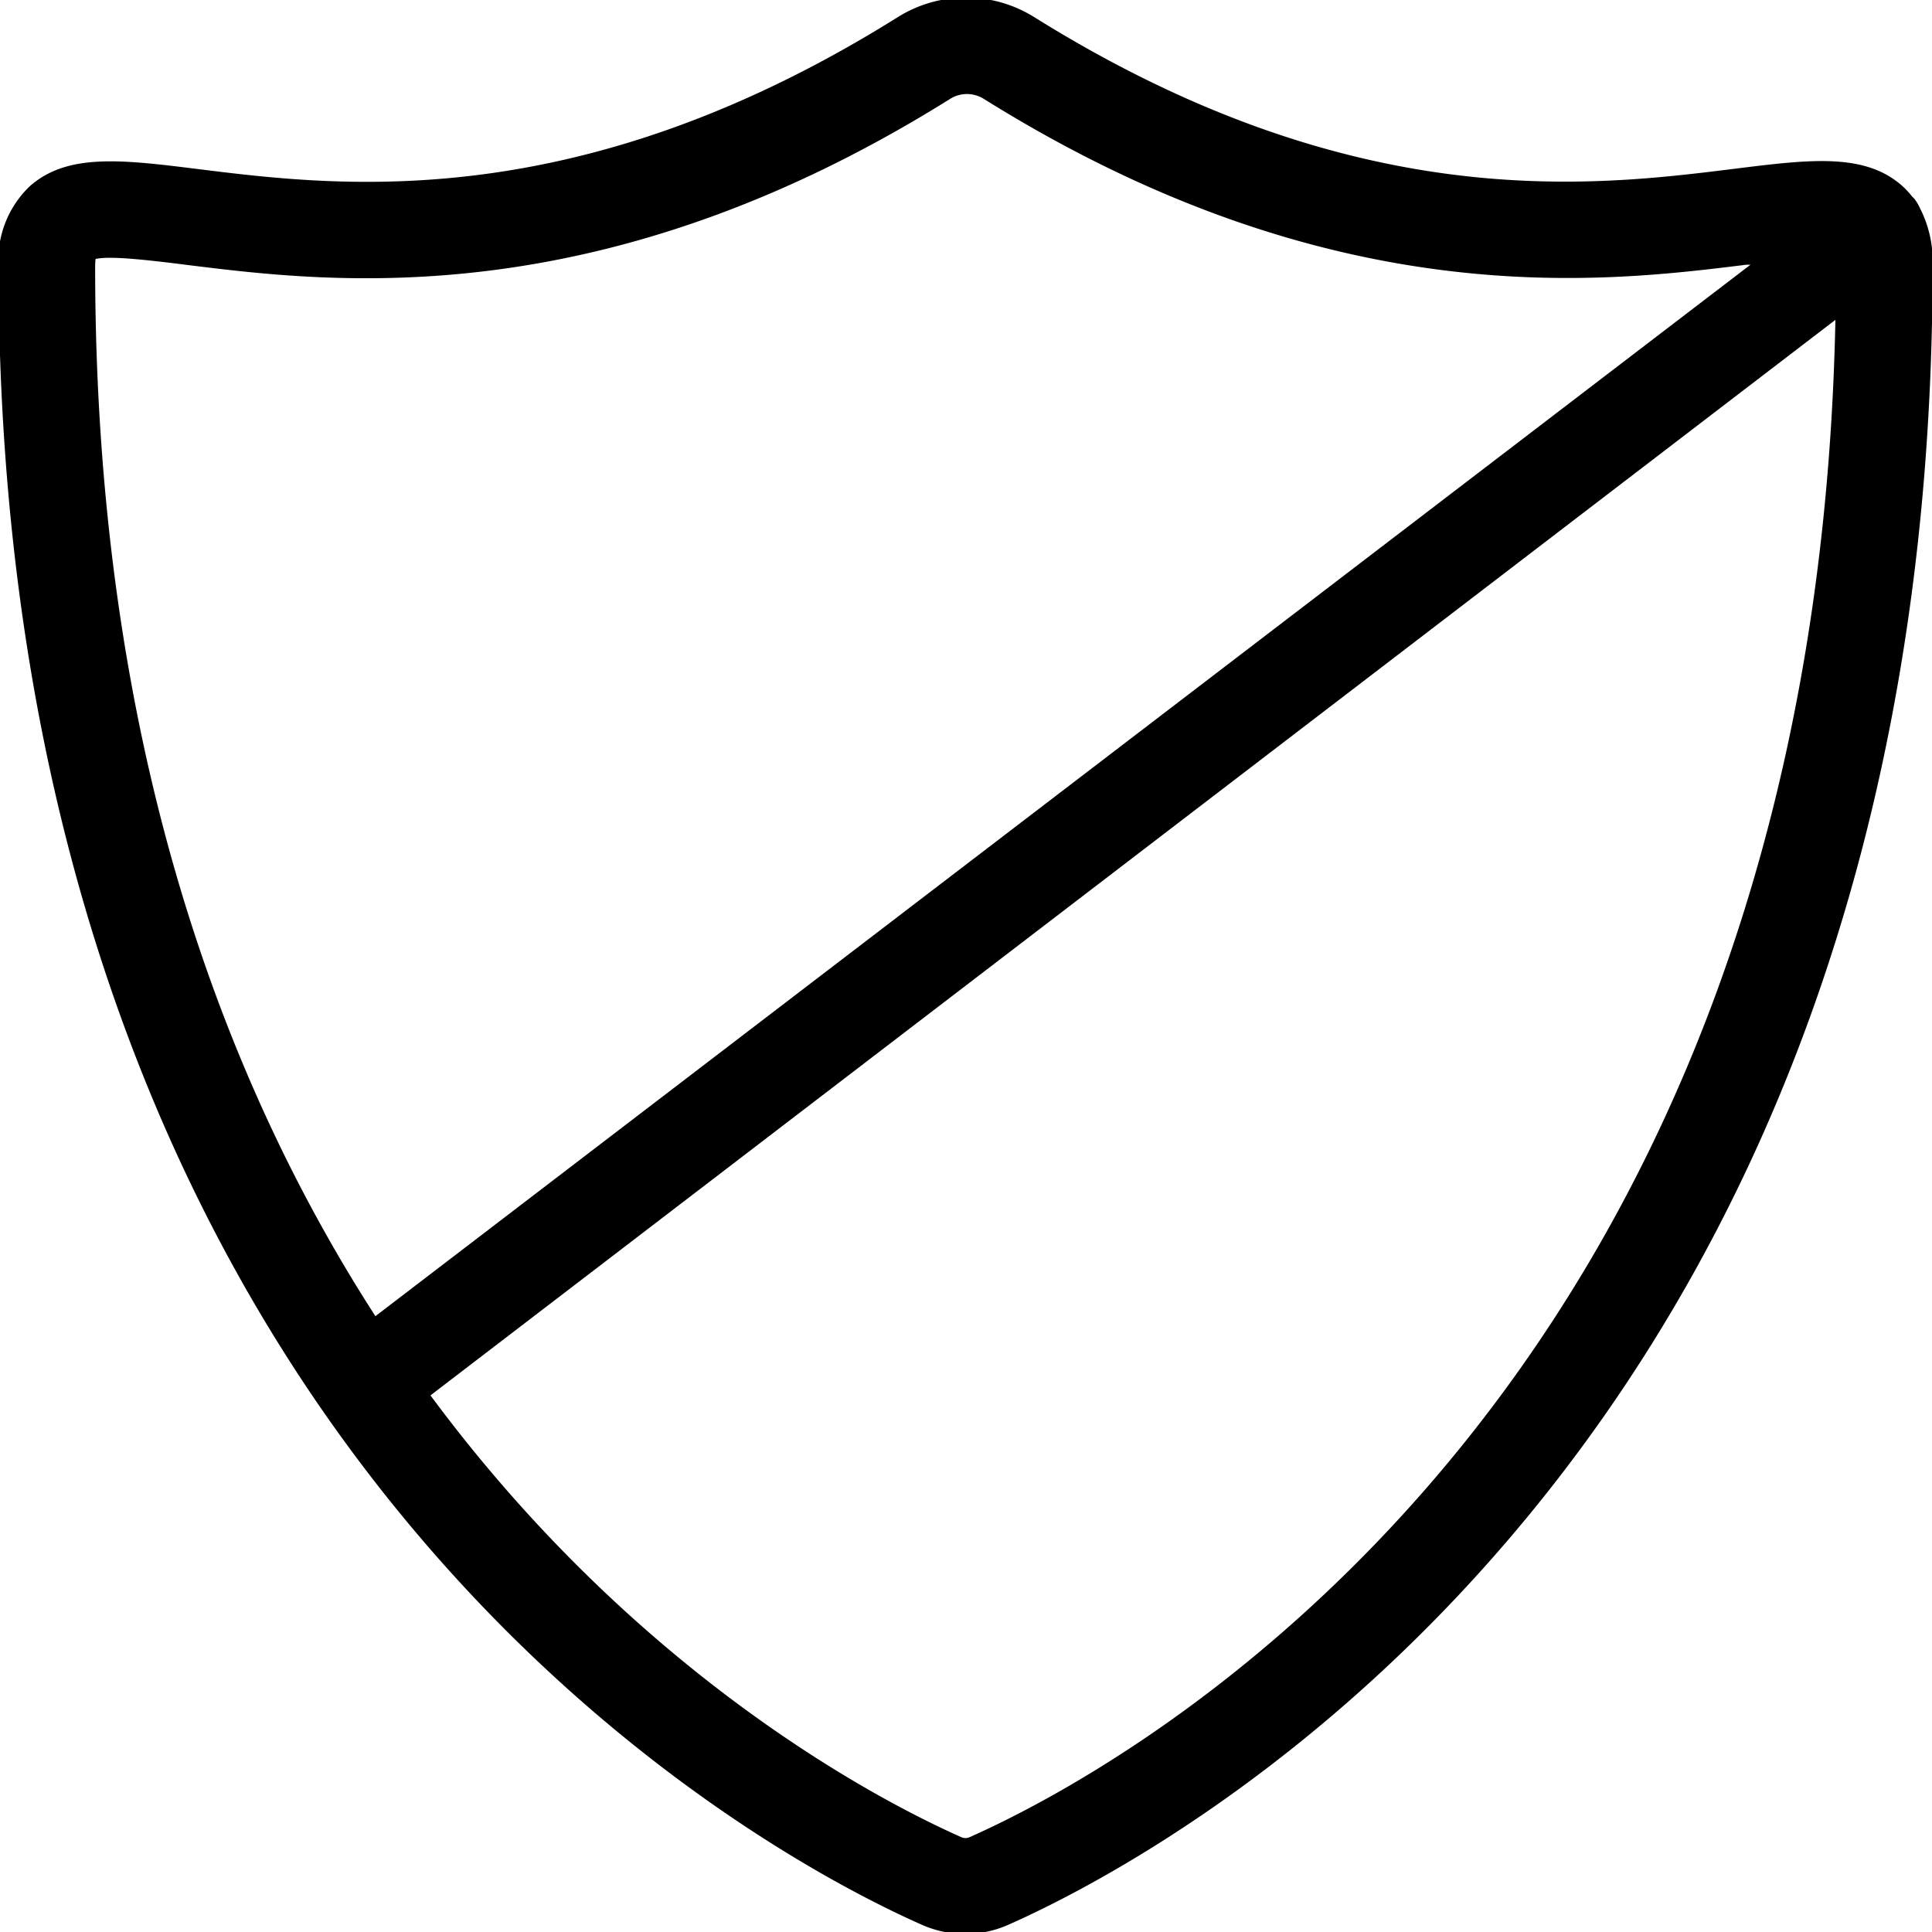 <svg data-name="2648344e-7adf-4229-b998-801cfd1b8aa0" xmlns="http://www.w3.org/2000/svg" width="160" height="160" viewBox="0 0 160 160"><path d="M159 17.23a4 4 0 0 0-.44-.74c-.06-.08-.14-.15-.21-.22a7 7 0 0 0-.81-.87c-3.12-2.77-7.65-2.2-13.92-1.42-11.81 1.47-31.56 3.93-58-12.58a10.66 10.66 0 0 0-11.24 0C48 17.92 28.2 15.47 16.39 14c-6.27-.78-10.8-1.34-13.92 1.42a8.43 8.43 0 0 0-2.59 6.64c0 43.18 12.23 73.81 27.05 95.07 19 27.24 42.24 39.1 49.41 42.27a8.83 8.83 0 0 0 7.17 0c12.78-5.66 76.54-38.86 76.54-137.39a9.68 9.68 0 0 0-1.05-4.78zM8 21.43c1.28-.26 4.7.16 7.49.51 12 1.49 34.4 4.27 63.21-13.76a2.62 2.62 0 0 1 2.76 0c28.8 18 51.17 15.23 63.19 13.74h.32L31.09 109C18.18 89 7.88 60.92 7.88 22.06a4.75 4.75 0 0 1 .04-.63zm72.29 130.72a.82.82 0 0 1-.67 0C73.19 149.3 53 139 35.65 115.56L152 26.49c-1.81 90.14-59.9 120.43-71.71 125.66z"/></svg>